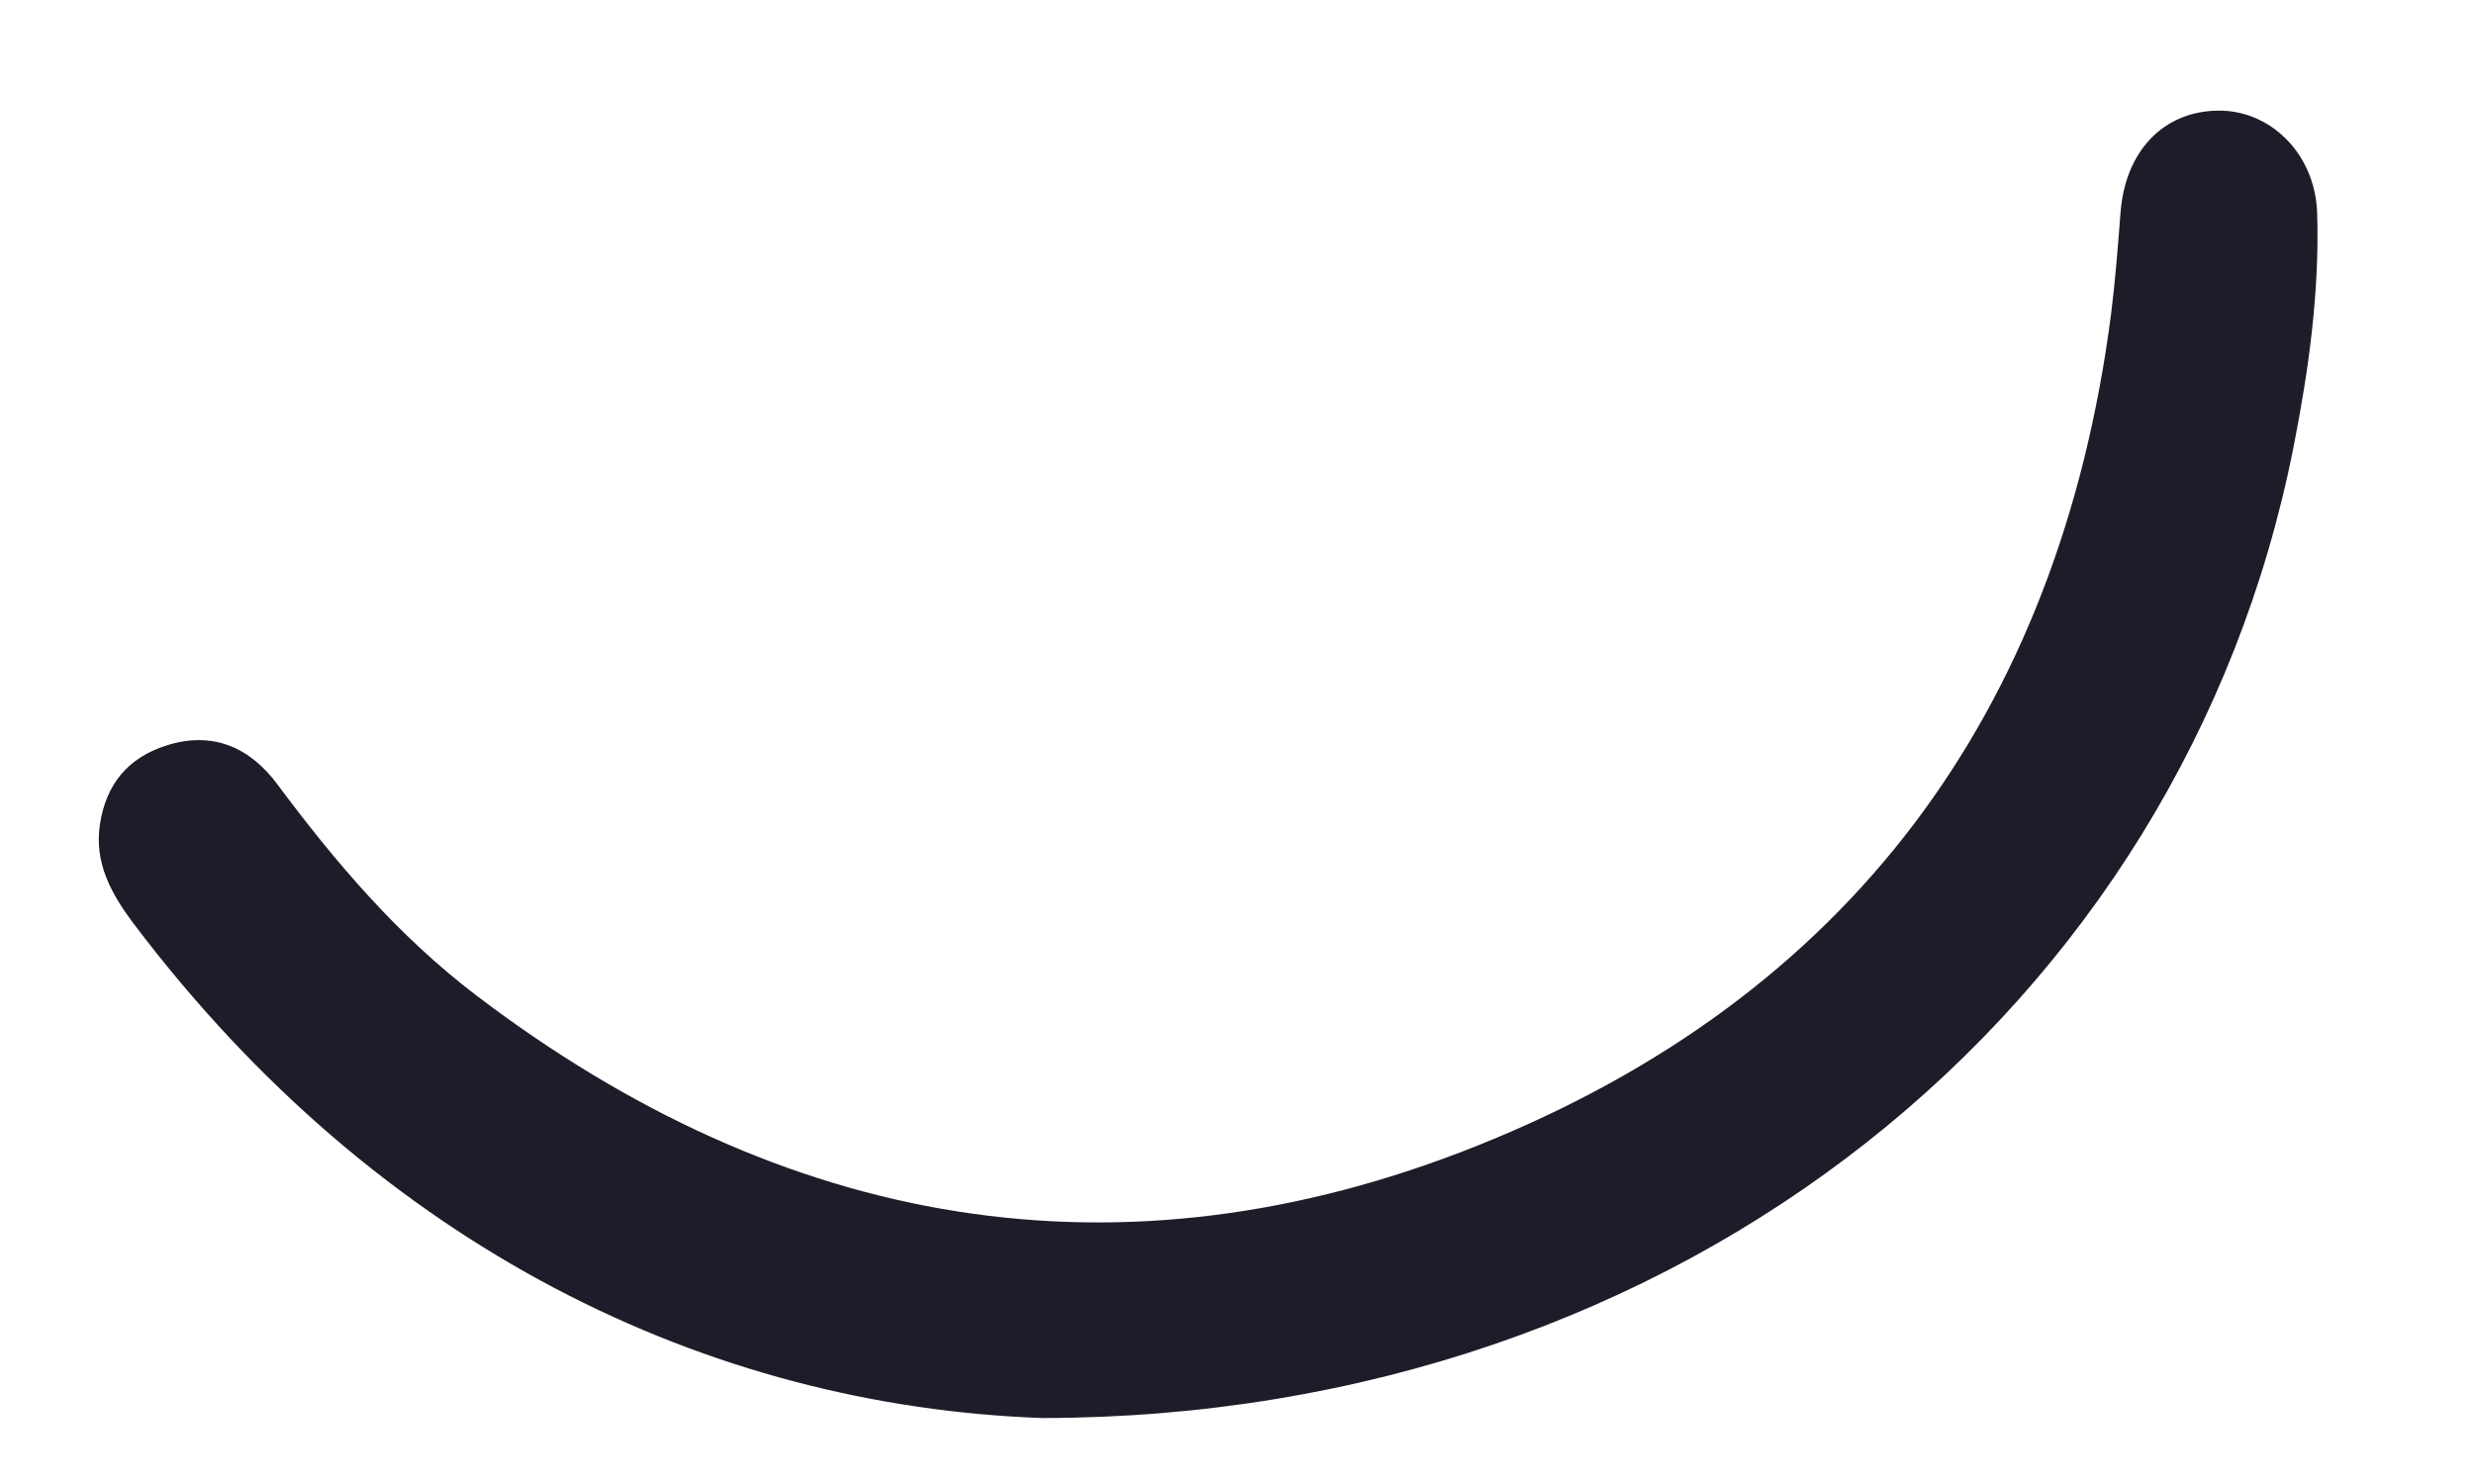<?xml version="1.0" encoding="UTF-8" standalone="no"?><svg width='15' height='9' viewBox='0 0 15 9' fill='none' xmlns='http://www.w3.org/2000/svg'>
<path d='M6.322 8.6C4.293 8.528 2.298 7.57 0.812 5.604C0.676 5.423 0.57 5.235 0.606 4.998C0.643 4.759 0.773 4.597 1.006 4.522C1.291 4.43 1.516 4.534 1.682 4.757C2.034 5.23 2.413 5.675 2.884 6.034C4.742 7.449 6.79 7.816 8.96 6.947C11.21 6.046 12.485 4.324 12.799 1.909C12.825 1.704 12.841 1.496 12.857 1.289C12.885 0.918 13.116 0.674 13.449 0.671C13.761 0.667 14.037 0.928 14.049 1.292C14.064 1.769 13.998 2.243 13.906 2.71C13.235 6.108 10.207 8.594 6.322 8.6Z' fill='#1C1D28'/>
</svg>
